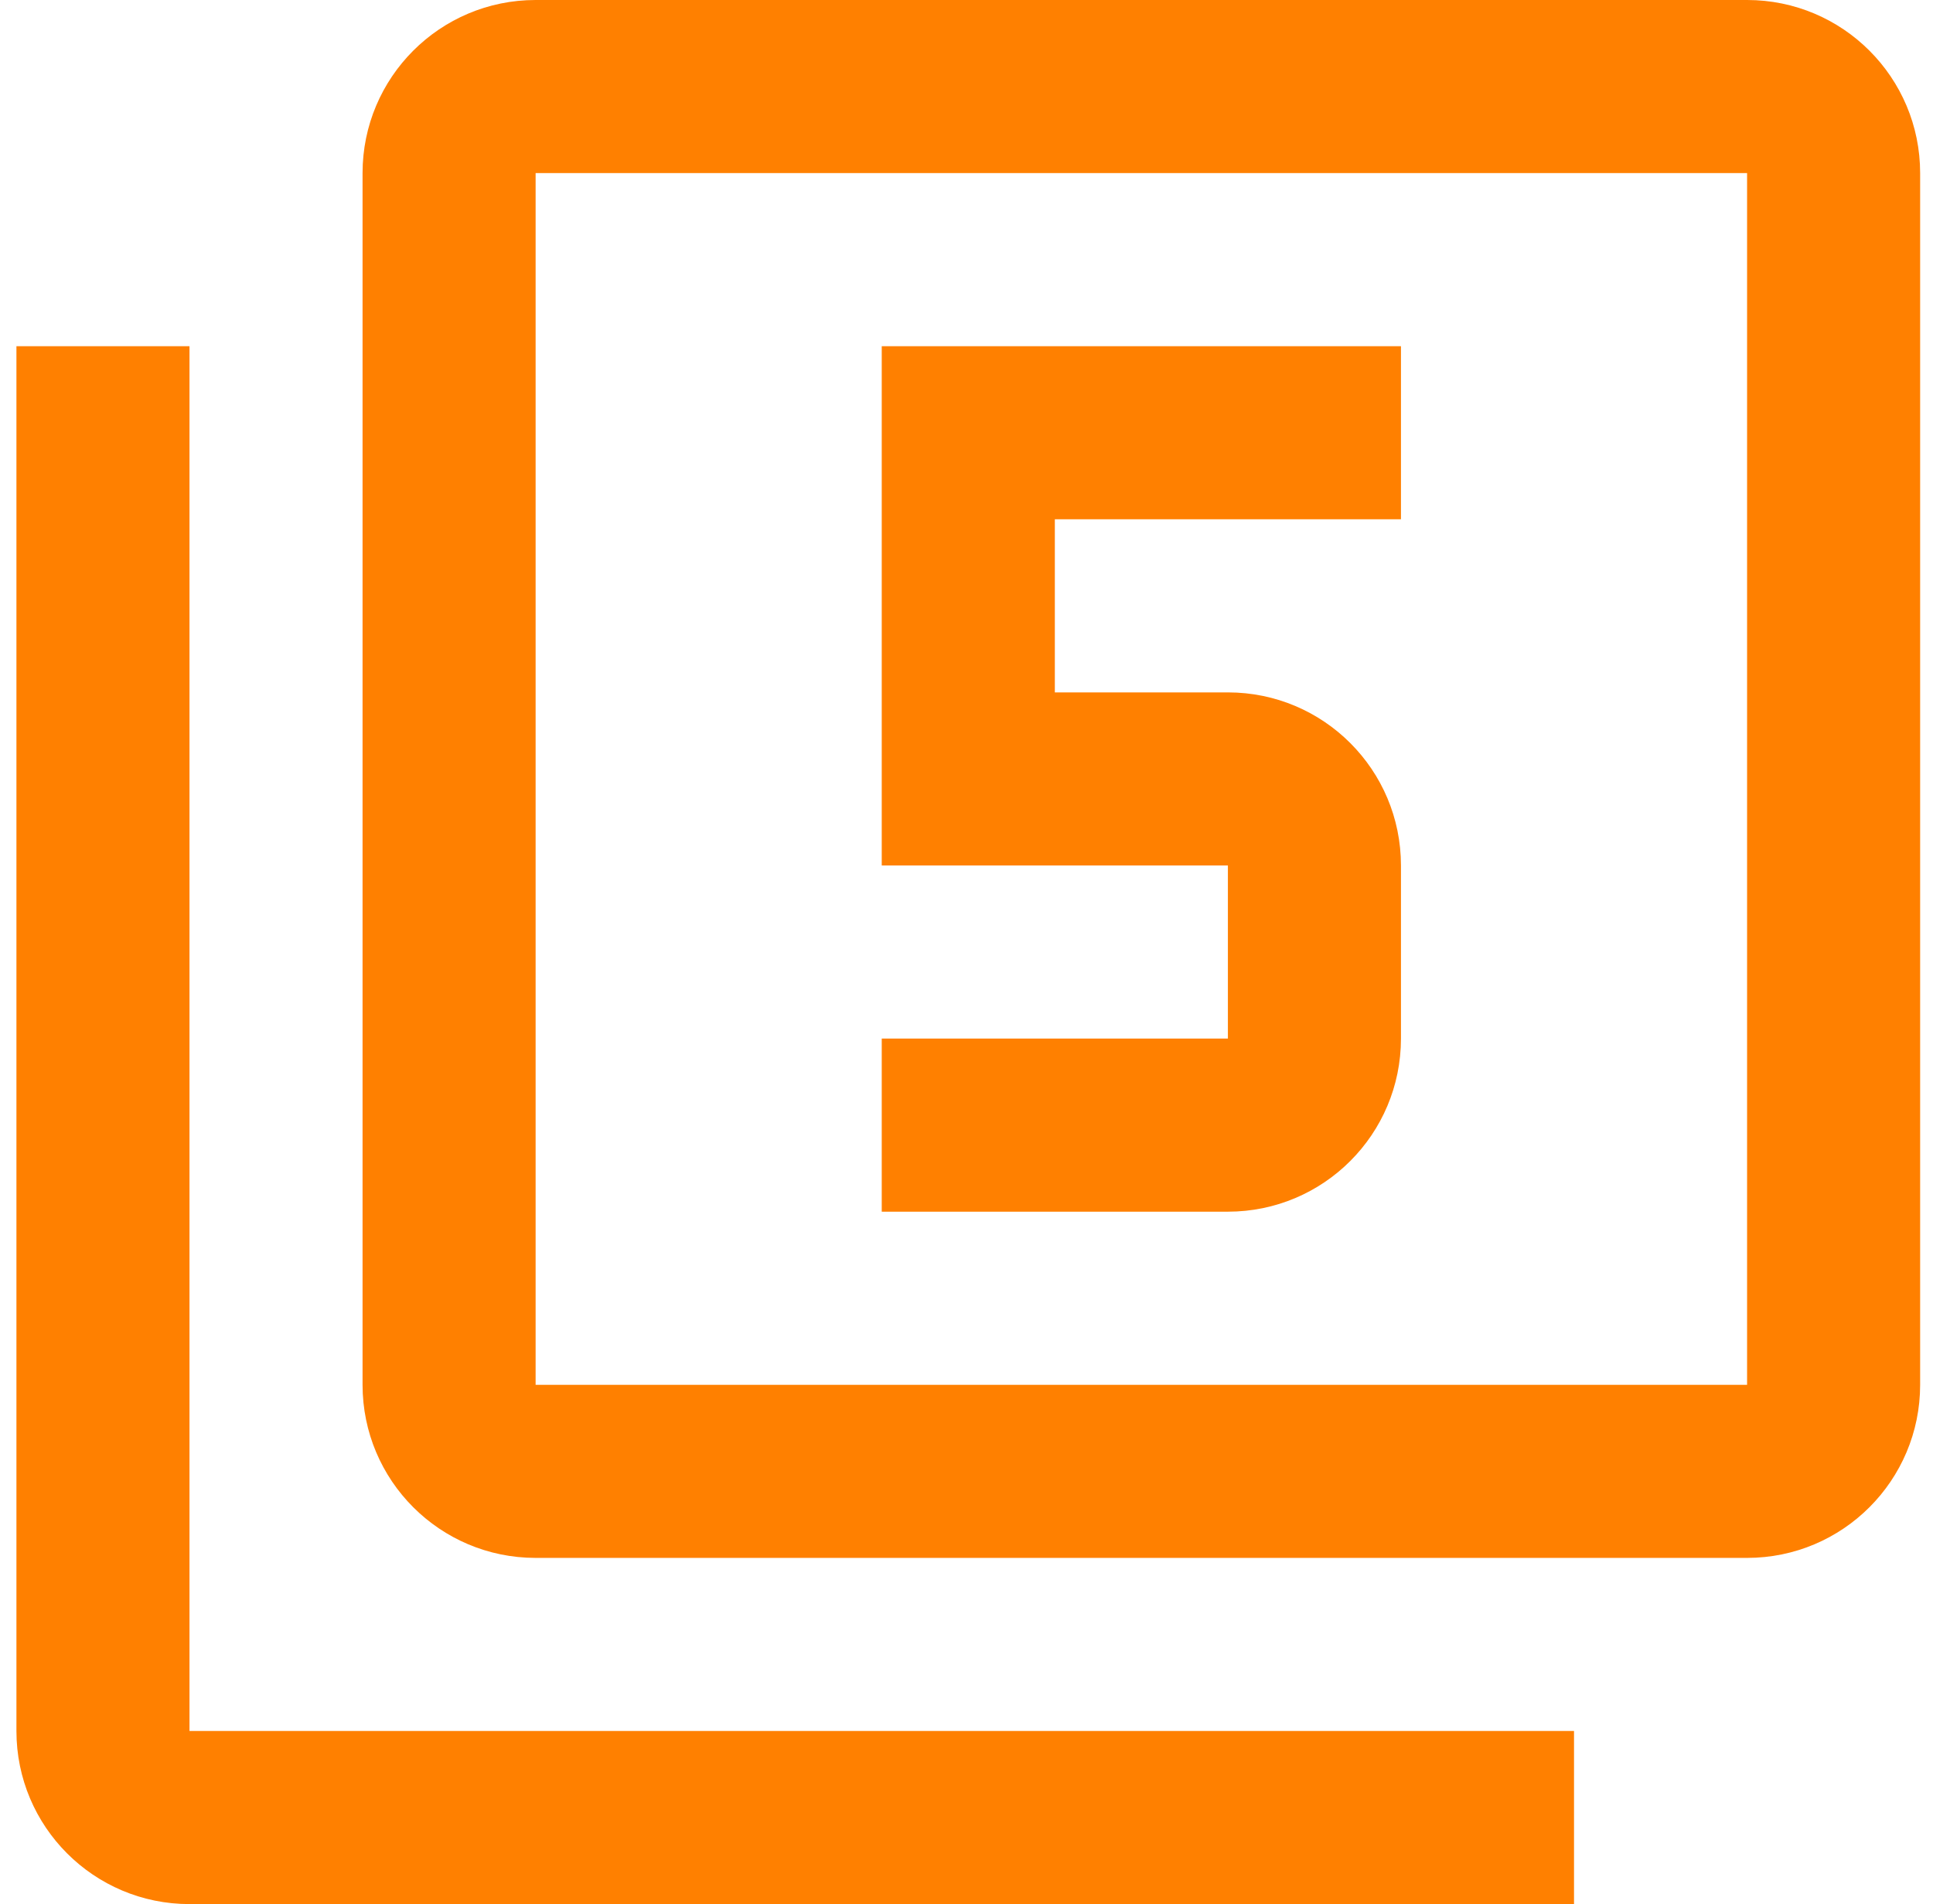 <svg width="66" height="65" viewBox="0 0 66 65" fill="none" xmlns="http://www.w3.org/2000/svg">
<g clip-path="url(#clip0)">
<path d="M6.47 11.818H0.561V59.091C0.561 62.355 3.205 65 6.47 65H53.743V59.091H6.47V11.818Z" fill="#FF8000"/>
<path d="M47.834 35.454V29.545C47.834 26.28 45.19 23.636 41.925 23.636H36.016V17.727H47.834V11.818H30.106V29.545H41.925V35.454H30.106V41.363H41.925C45.19 41.363 47.834 38.719 47.834 35.454Z" fill="#FF8000"/>
<path d="M59.652 0H18.288C15.023 0 12.379 2.644 12.379 5.909V47.273C12.379 50.538 15.023 53.182 18.288 53.182H59.652C62.916 53.182 65.561 50.538 65.561 47.273V5.909C65.561 2.644 62.916 0 59.652 0ZM59.652 47.273H18.288V5.909H59.652V47.273Z" fill="#FF8000"/>
</g>
<defs>
<clipPath id="clip0">
<rect width="65" height="65" fill="white" transform="translate(0.561)"/>
</clipPath>
</defs>
</svg>
